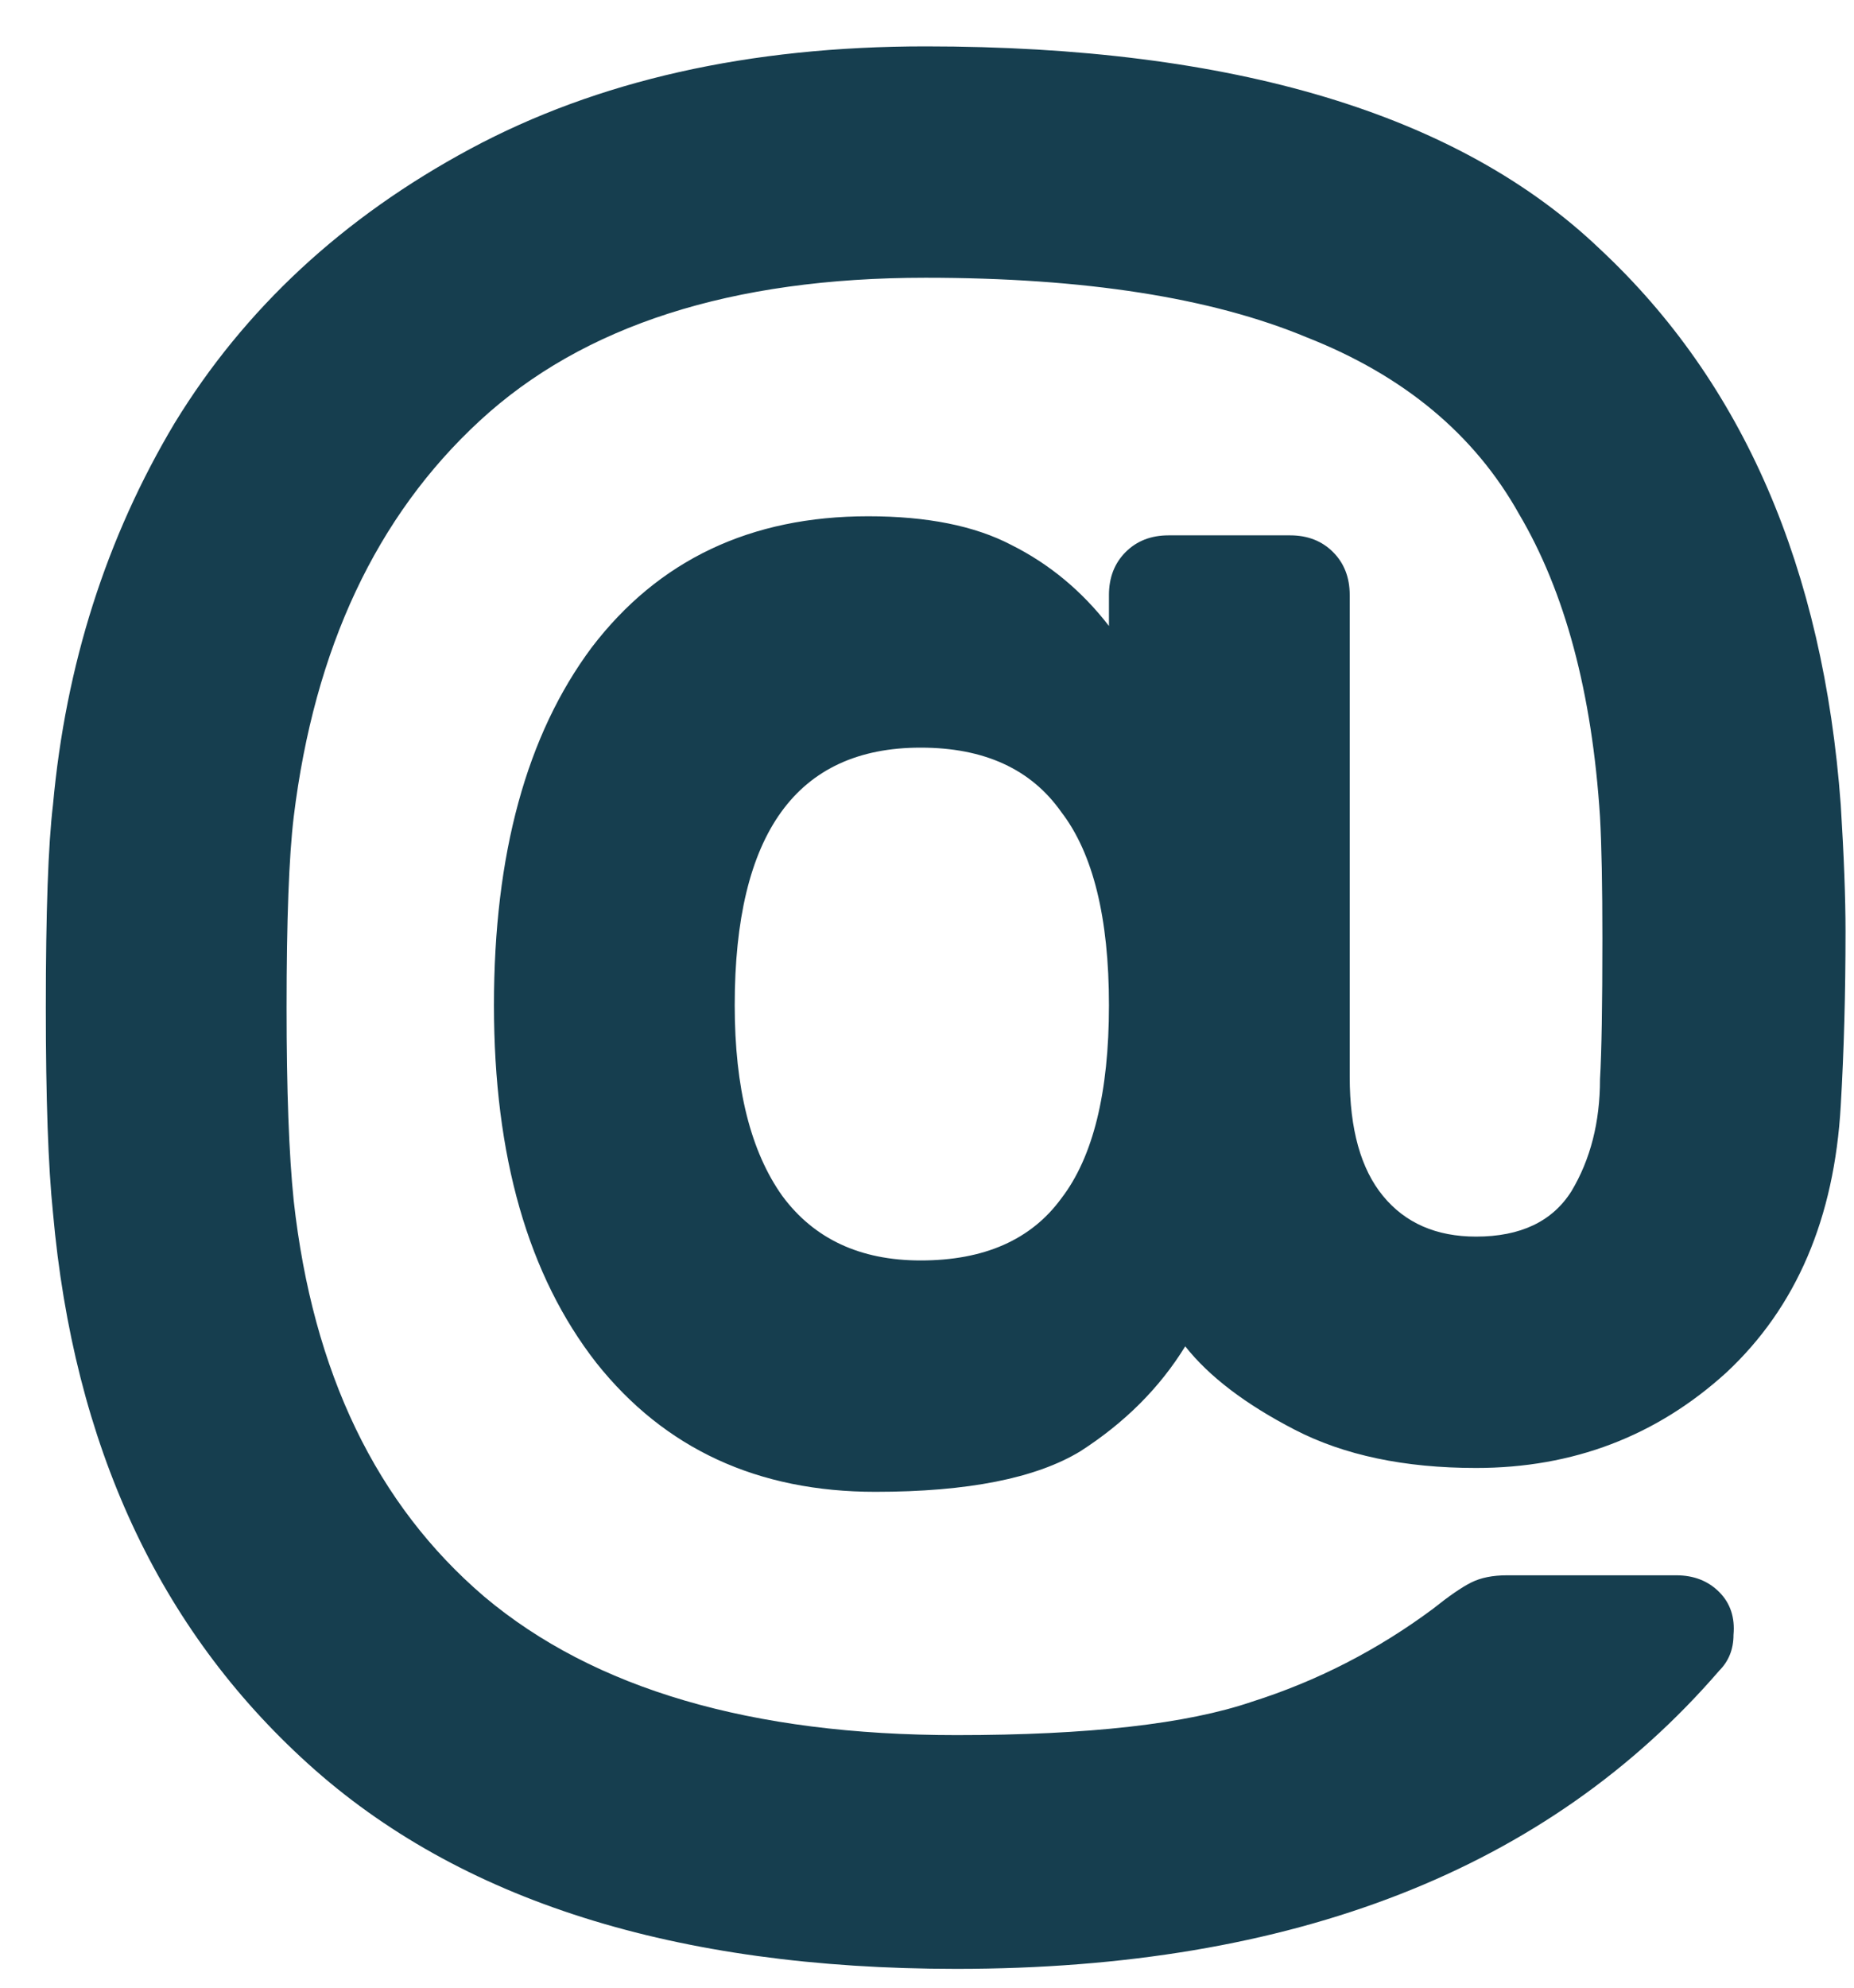 <svg width="28" height="30" viewBox="0 0 28 30" fill="none" xmlns="http://www.w3.org/2000/svg">
<path d="M14.444 29.716C10.196 29.716 6.932 28.684 4.652 26.62C2.396 24.58 1.112 21.808 0.8 18.304C0.728 17.608 0.692 16.576 0.692 15.208C0.692 13.768 0.728 12.748 0.8 12.148C0.992 10.036 1.604 8.116 2.636 6.388C3.692 4.66 5.18 3.28 7.1 2.248C9.02 1.216 11.312 0.7 13.976 0.7C18.632 0.7 22.028 1.72 24.164 3.76C26.324 5.776 27.536 8.572 27.8 12.148C27.848 12.916 27.872 13.552 27.872 14.056C27.872 14.992 27.848 15.868 27.8 16.684C27.704 18.388 27.128 19.732 26.072 20.716C25.016 21.676 23.756 22.156 22.292 22.156C21.212 22.156 20.3 21.964 19.556 21.58C18.812 21.196 18.26 20.776 17.9 20.32C17.516 20.944 16.988 21.472 16.316 21.904C15.644 22.312 14.612 22.516 13.22 22.516C11.444 22.516 10.04 21.868 9.008 20.572C7.976 19.252 7.46 17.452 7.46 15.172C7.46 12.892 7.952 11.092 8.936 9.772C9.944 8.452 11.336 7.792 13.112 7.792C14 7.792 14.72 7.936 15.272 8.224C15.848 8.512 16.34 8.92 16.748 9.448V8.98C16.748 8.716 16.832 8.5 17 8.332C17.168 8.164 17.384 8.08 17.648 8.08H19.484C19.748 8.08 19.964 8.164 20.132 8.332C20.3 8.5 20.384 8.716 20.384 8.98V16.252C20.384 17.044 20.552 17.644 20.888 18.052C21.224 18.46 21.692 18.664 22.292 18.664C22.964 18.664 23.444 18.436 23.732 17.98C24.02 17.5 24.164 16.936 24.164 16.288C24.188 15.88 24.2 15.172 24.2 14.164C24.2 13.372 24.188 12.76 24.164 12.328C24.044 10.456 23.636 8.932 22.94 7.756C22.268 6.556 21.2 5.668 19.736 5.092C18.296 4.492 16.376 4.192 13.976 4.192C11.048 4.192 8.804 4.912 7.244 6.352C5.684 7.792 4.748 9.784 4.436 12.328C4.364 12.928 4.328 13.888 4.328 15.208C4.328 16.456 4.364 17.428 4.436 18.124C4.724 20.716 5.684 22.708 7.316 24.1C8.972 25.492 11.348 26.188 14.444 26.188C16.436 26.188 17.924 26.02 18.908 25.684C19.892 25.372 20.804 24.904 21.644 24.28C21.884 24.088 22.076 23.956 22.22 23.884C22.364 23.812 22.544 23.776 22.76 23.776H25.316C25.58 23.776 25.796 23.86 25.964 24.028C26.132 24.196 26.204 24.412 26.18 24.676C26.18 24.892 26.108 25.072 25.964 25.216C23.372 28.216 19.532 29.716 14.444 29.716ZM13.904 19.024C14.864 19.024 15.572 18.712 16.028 18.088C16.508 17.464 16.748 16.492 16.748 15.172C16.748 13.852 16.508 12.88 16.028 12.256C15.572 11.608 14.864 11.284 13.904 11.284C12.032 11.284 11.096 12.58 11.096 15.172C11.096 16.42 11.336 17.38 11.816 18.052C12.296 18.7 12.992 19.024 13.904 19.024Z" fill="#163E4F"/>
</svg>
